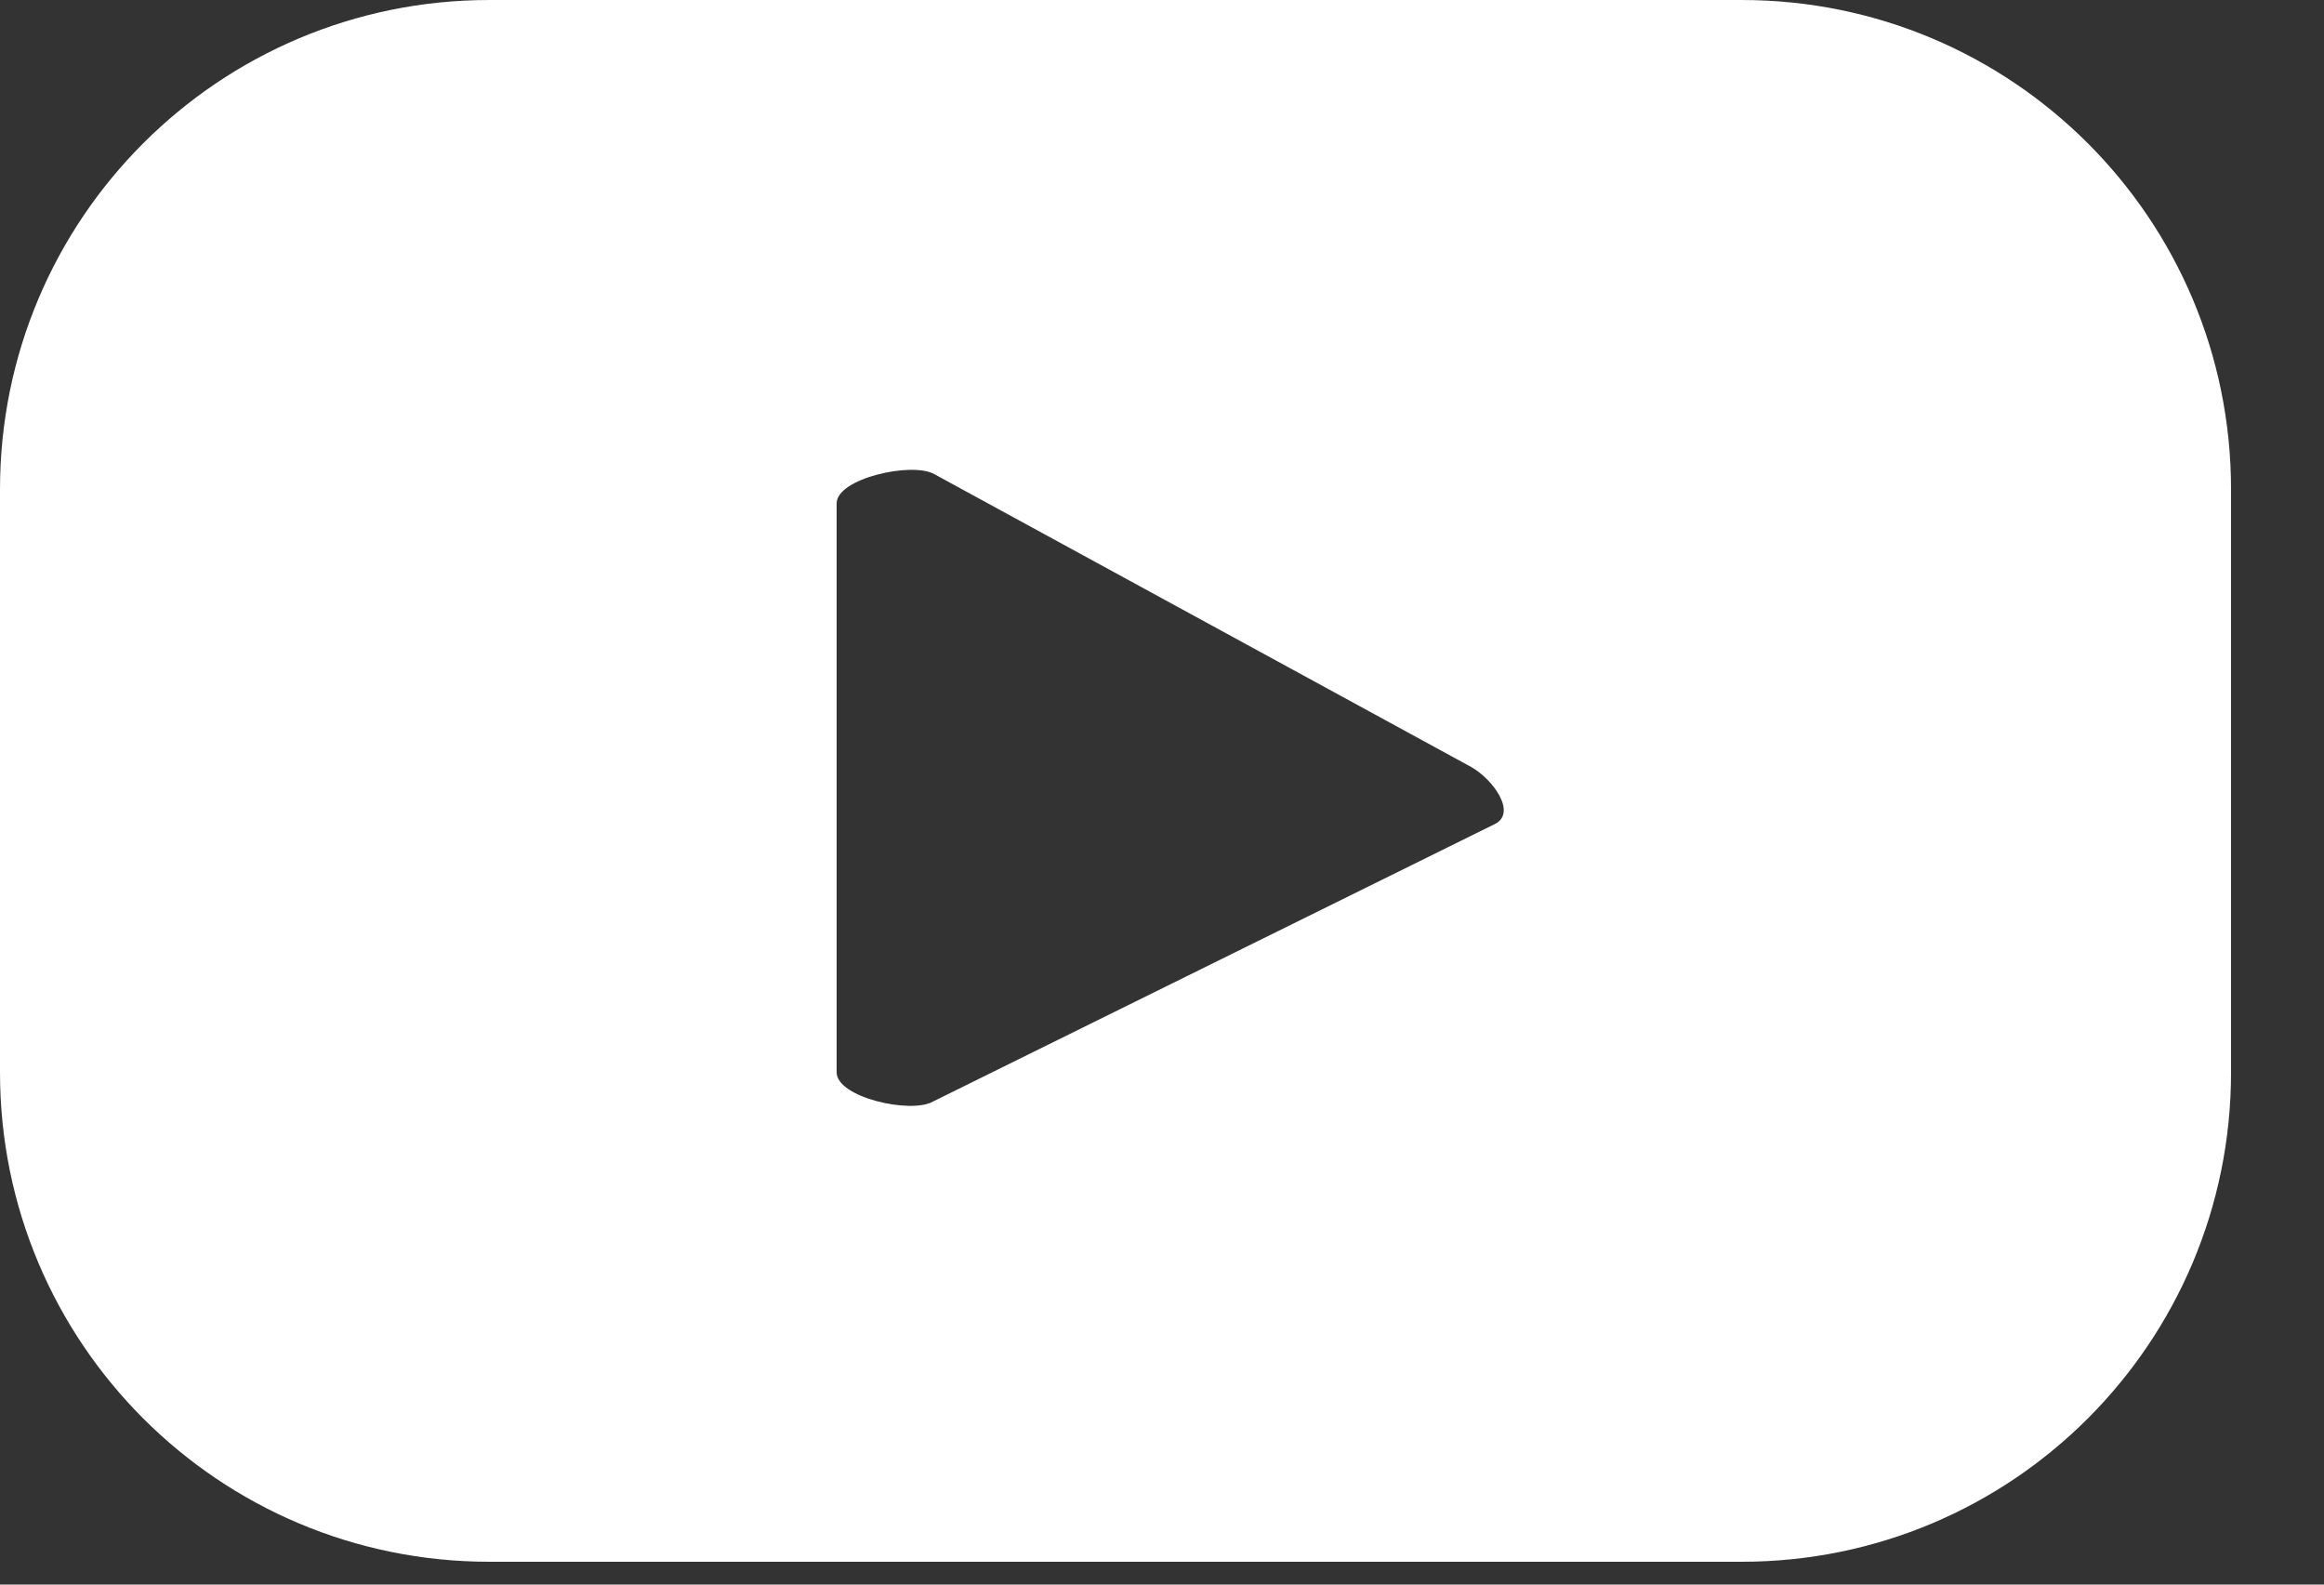 <svg width="22" height="15" viewBox="0 0 22 15" fill="none" xmlns="http://www.w3.org/2000/svg">
<rect x="0" y="0" width="22" height="15" fill="#333333" stroke="none"/>
<path d="M21.12 4.633C21.12 2.072 19.048 0 16.487 0H4.633C2.072 0 0 2.072 0 4.633V10.151C0 12.712 2.072 14.784 4.633 14.784H16.487C19.048 14.784 21.12 12.712 21.12 10.151V4.633ZM14.15 7.801L8.831 10.428C8.62 10.547 7.92 10.388 7.92 10.151V4.765C7.92 4.528 8.633 4.369 8.844 4.488L13.926 7.26C14.137 7.379 14.362 7.696 14.15 7.801Z" fill="#fff"/>
</svg>
